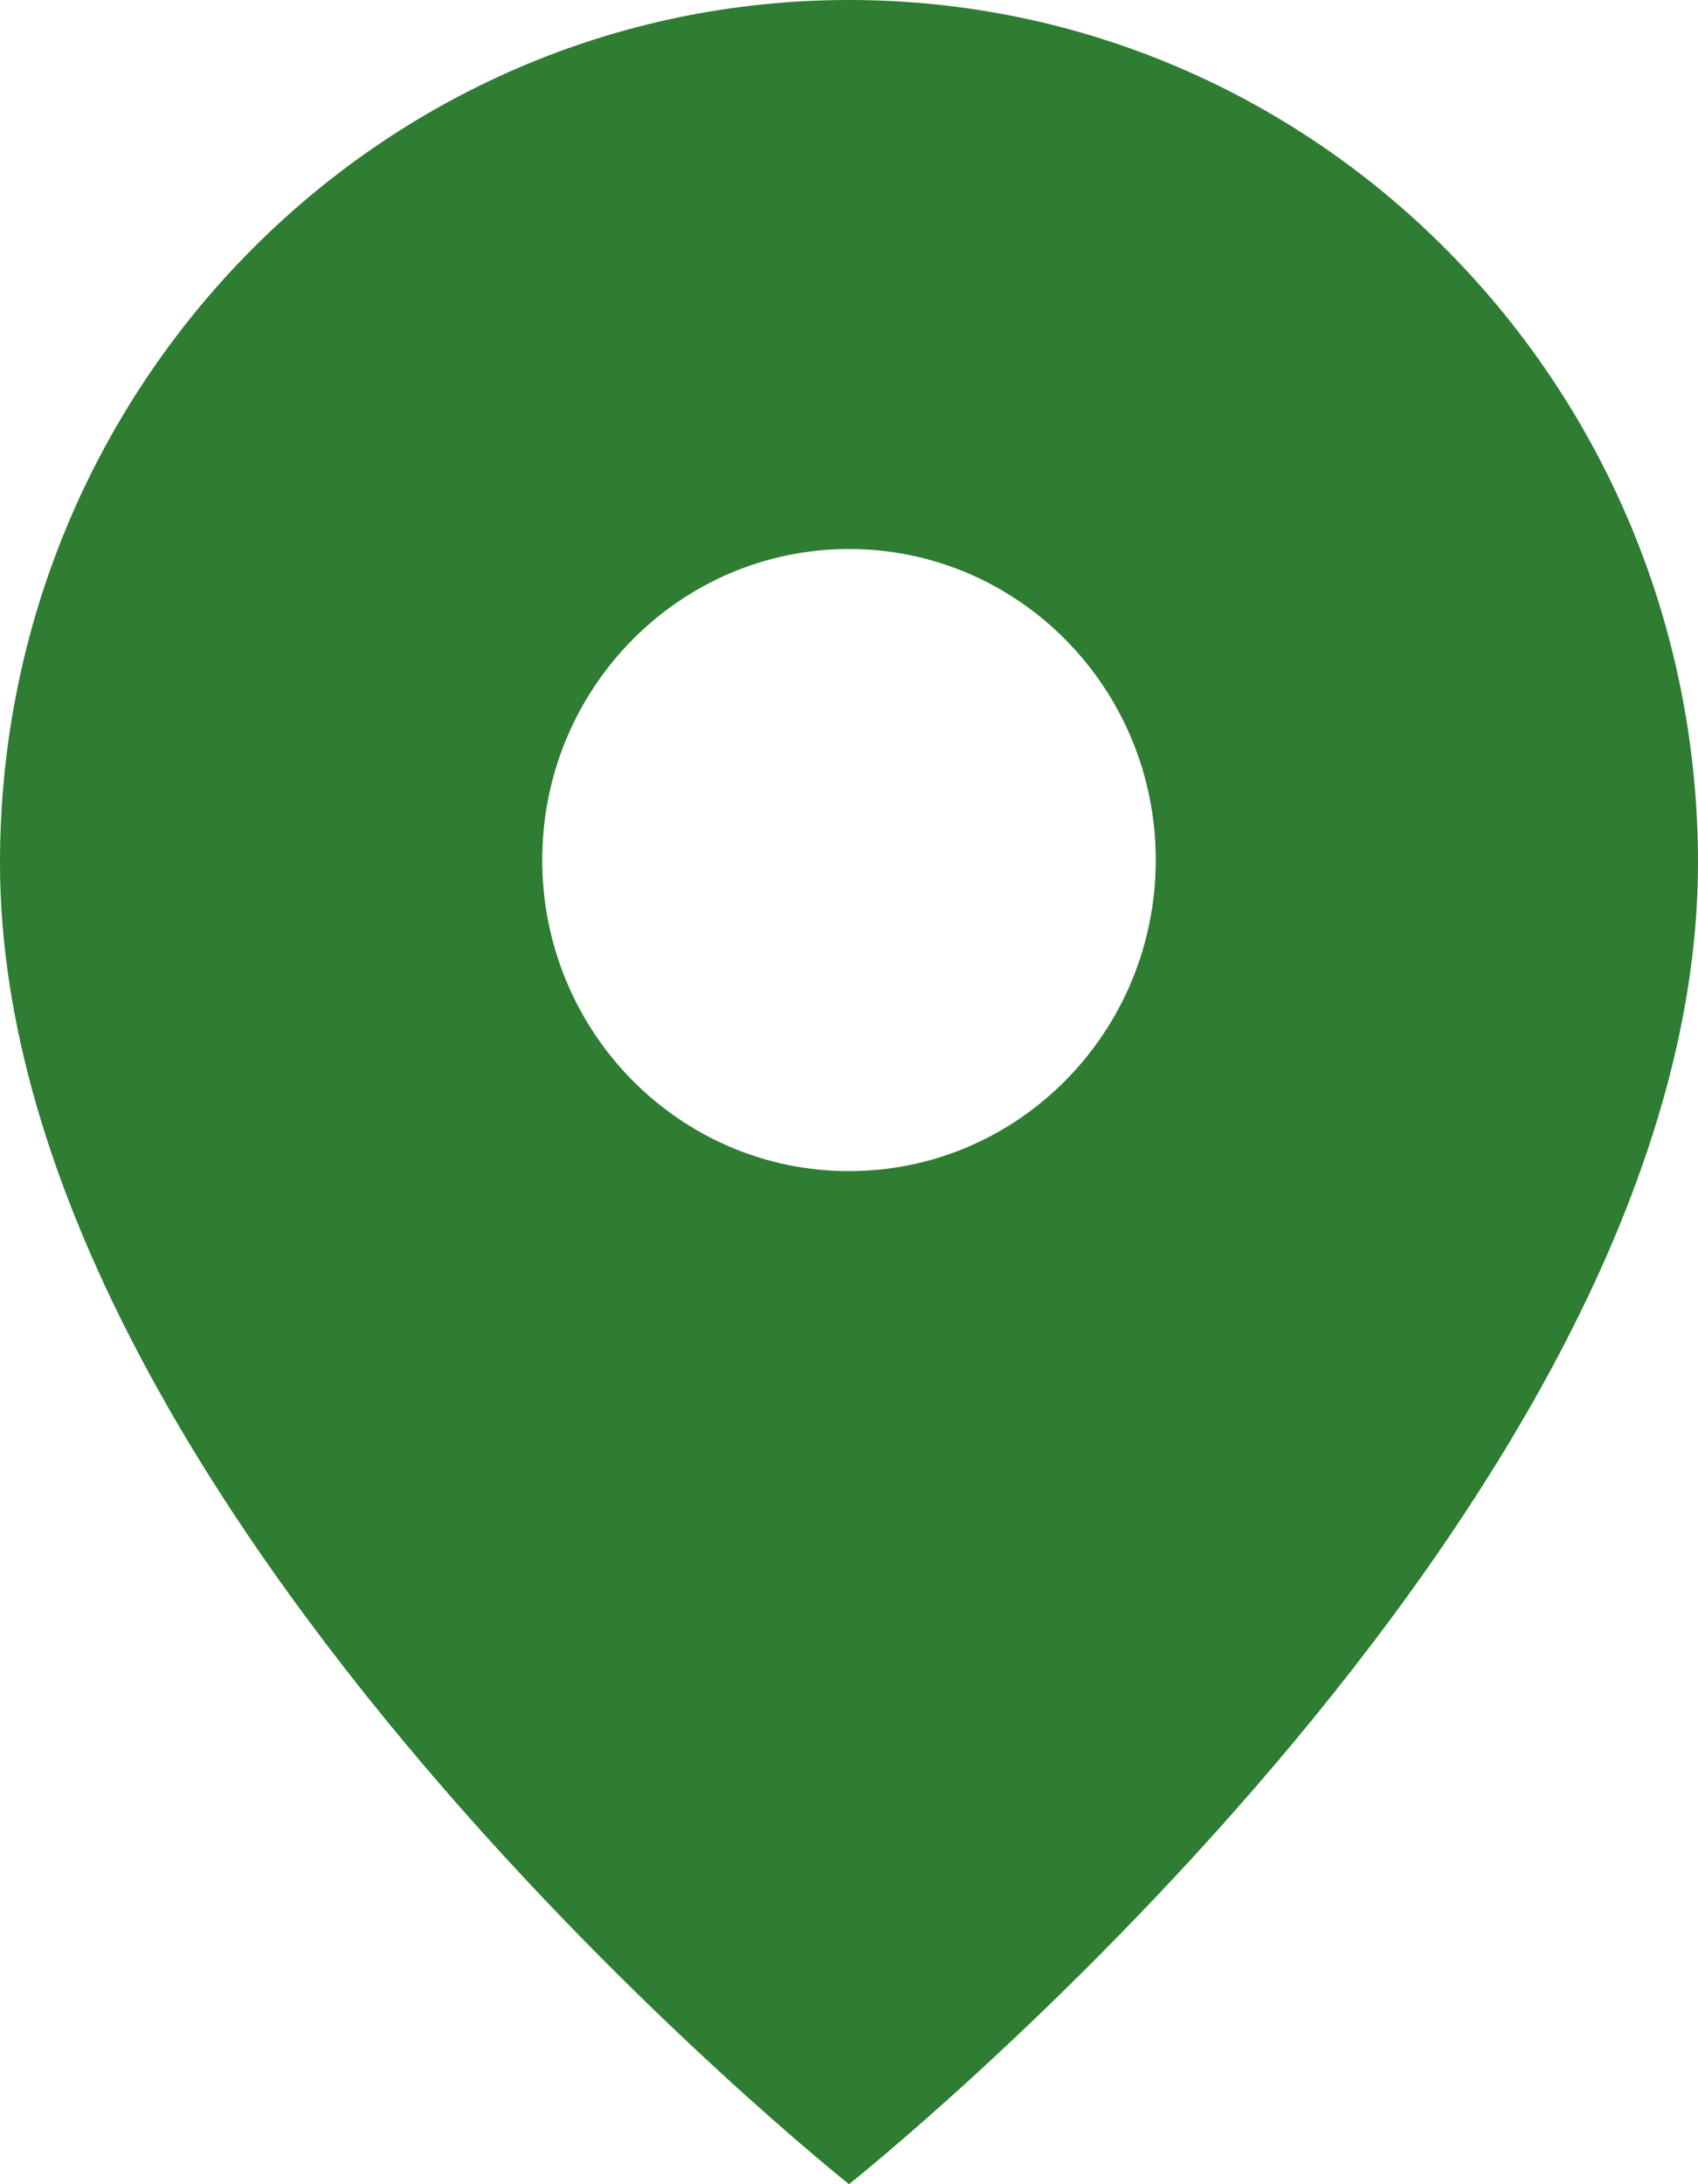 <svg width="35" height="45" viewBox="0 0 35 45" fill="none" xmlns="http://www.w3.org/2000/svg">
  <path d="M17.5 0C7.83 0 0 7.958 0 17.776C0 31.108 17.5 45 17.5 45C17.5 45 35 31.108 35 17.776C35 7.958 27.17 0 17.5 0ZM17.5 24.128C14.008 24.128 11.177 21.261 11.177 17.719C11.177 14.178 14.008 11.311 17.5 11.311C20.992 11.311 23.823 14.178 23.823 17.719C23.823 21.261 20.992 24.128 17.5 24.128Z" fill="#2E7D32"/>
</svg>